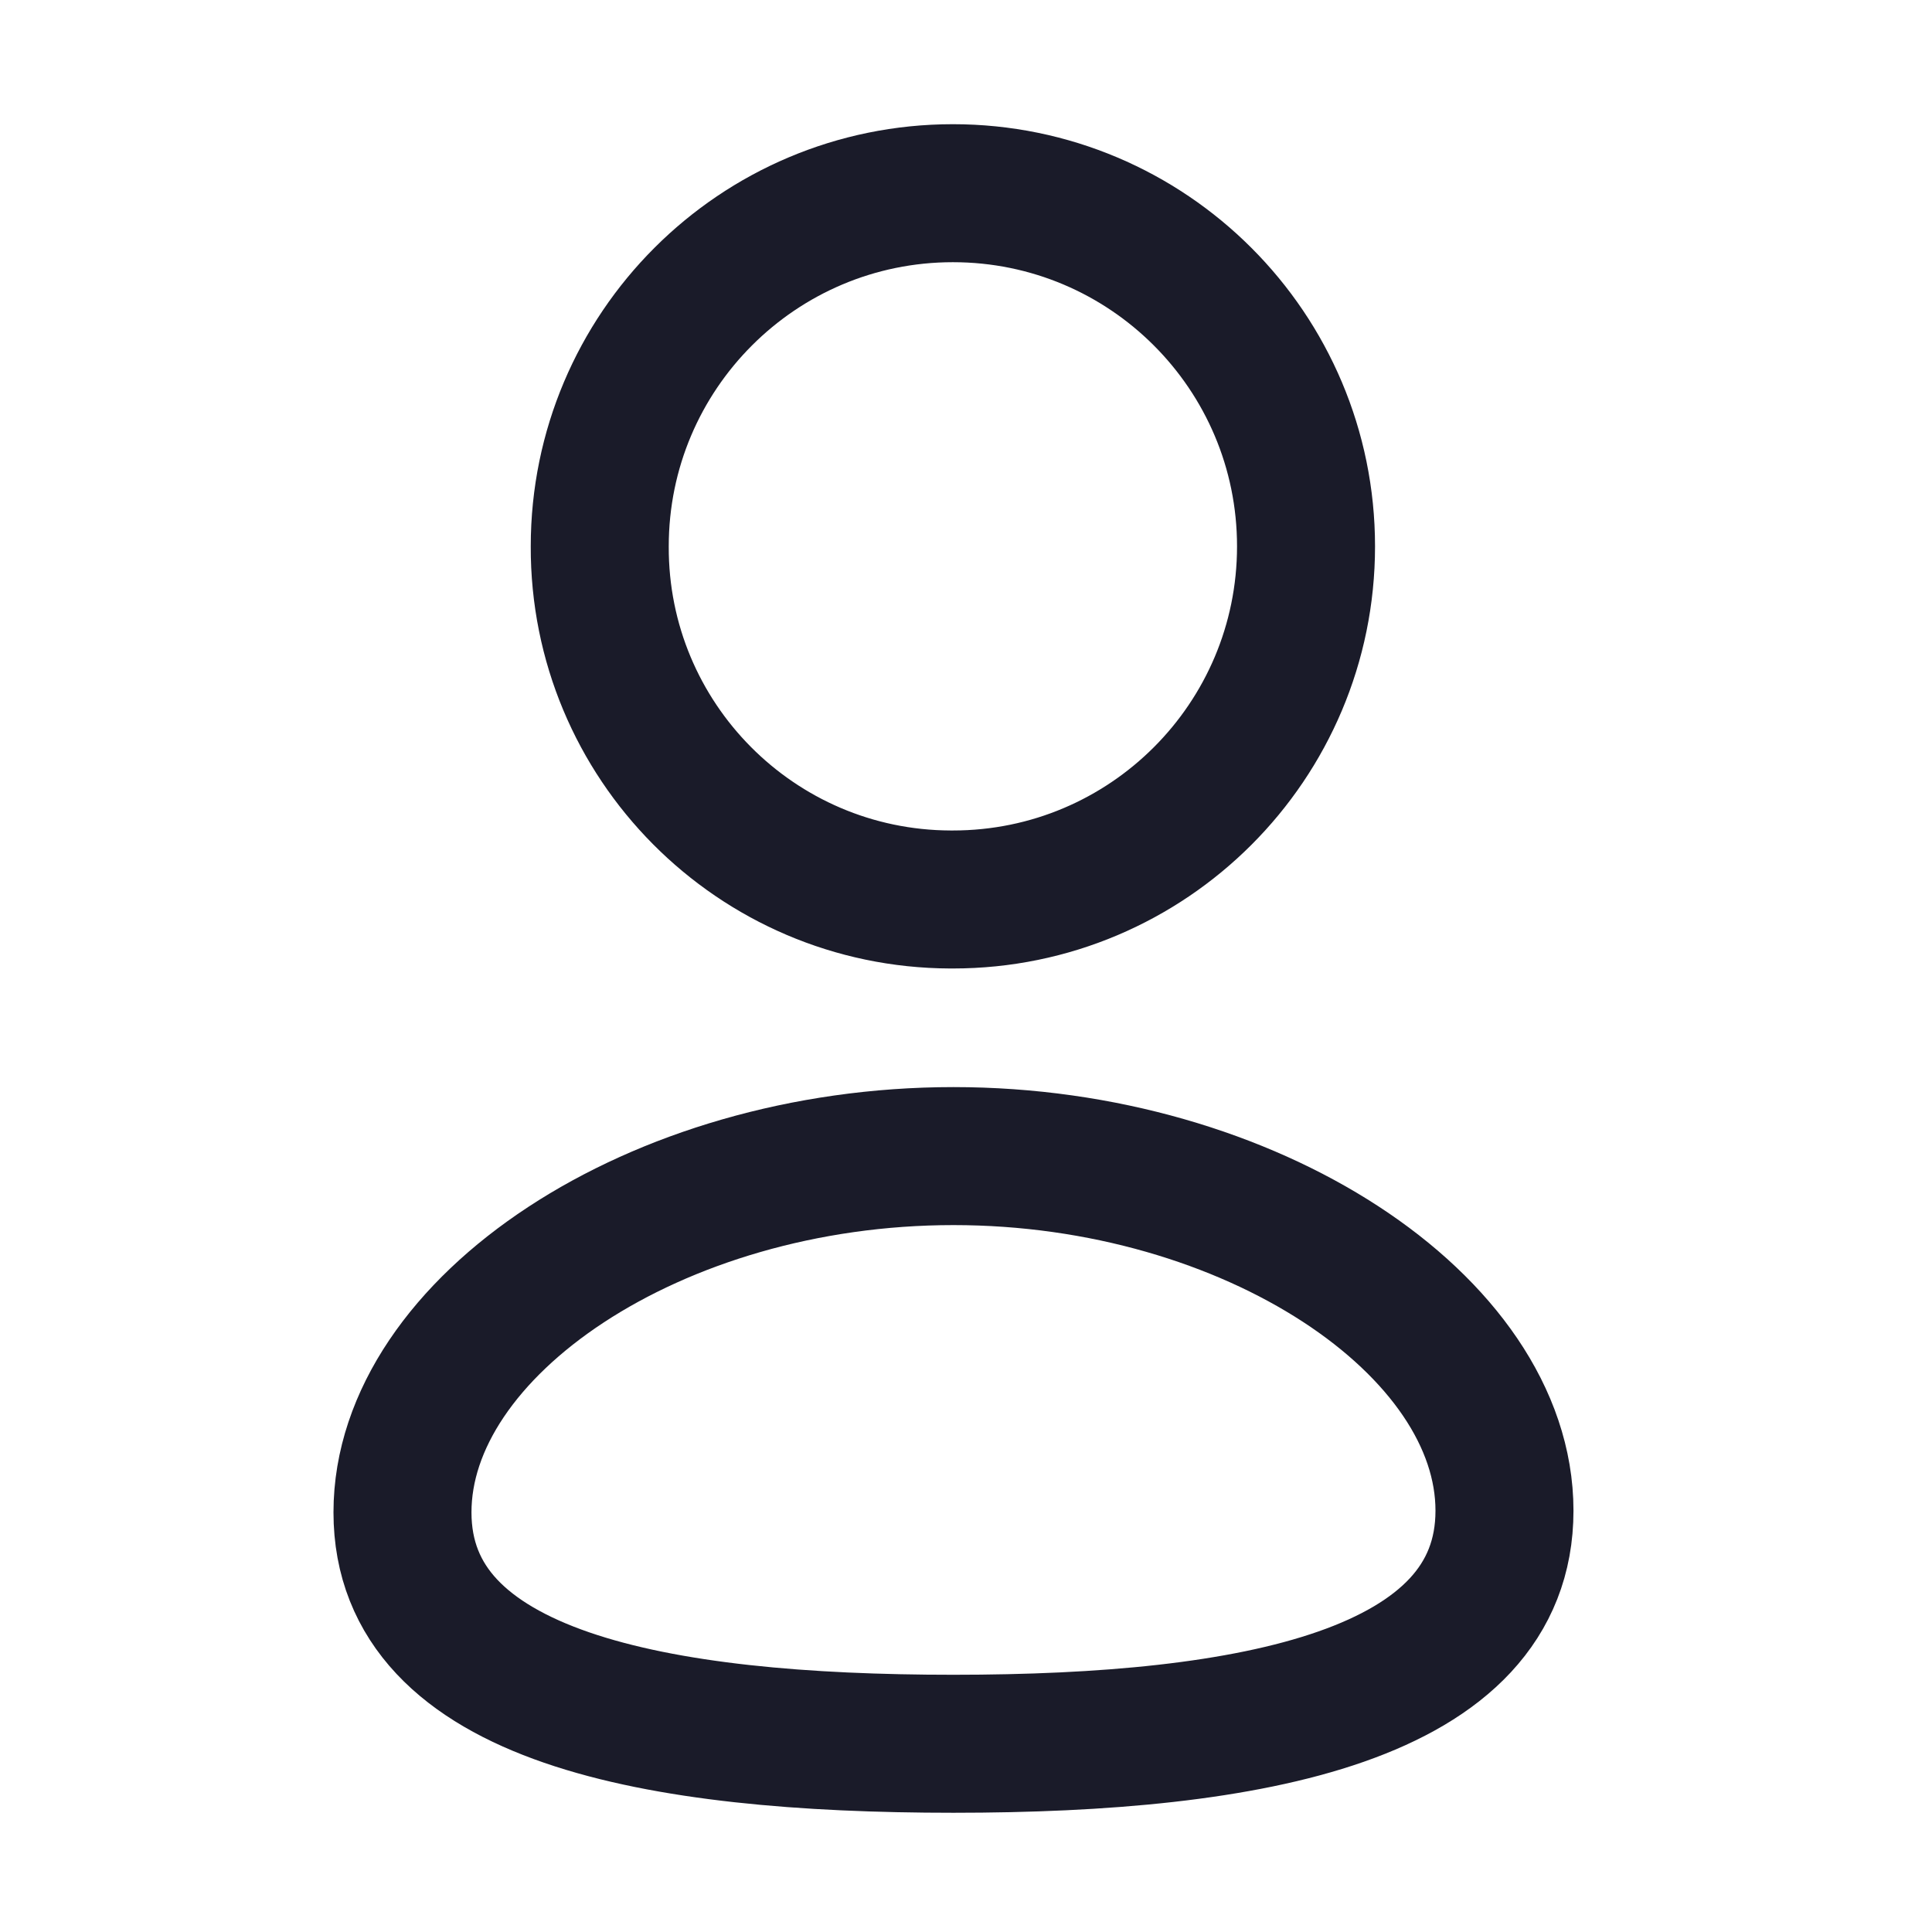 <svg width="28" height="28" viewBox="0 0 28 28" fill="none" xmlns="http://www.w3.org/2000/svg">
<path fill-rule="evenodd" clip-rule="evenodd" d="M13.819 25.272C9.512 25.272 5.833 24.602 5.833 21.918C5.833 19.233 9.488 16.755 13.819 16.755C18.126 16.755 21.804 19.209 21.804 21.894C21.804 24.577 18.149 25.272 13.819 25.272Z" stroke="#1A1B29" stroke-width="2" stroke-linecap="round" stroke-linejoin="round"/>
<path fill-rule="evenodd" clip-rule="evenodd" d="M13.81 13.036C16.637 13.036 18.928 10.745 18.928 7.918C18.928 5.092 16.637 2.8 13.81 2.8C10.984 2.8 8.692 5.092 8.692 7.918C8.682 10.735 10.957 13.026 13.774 13.036C13.787 13.036 13.799 13.036 13.81 13.036Z" stroke="#1A1B29" stroke-width="2" stroke-linecap="round" stroke-linejoin="round"/>
</svg>

